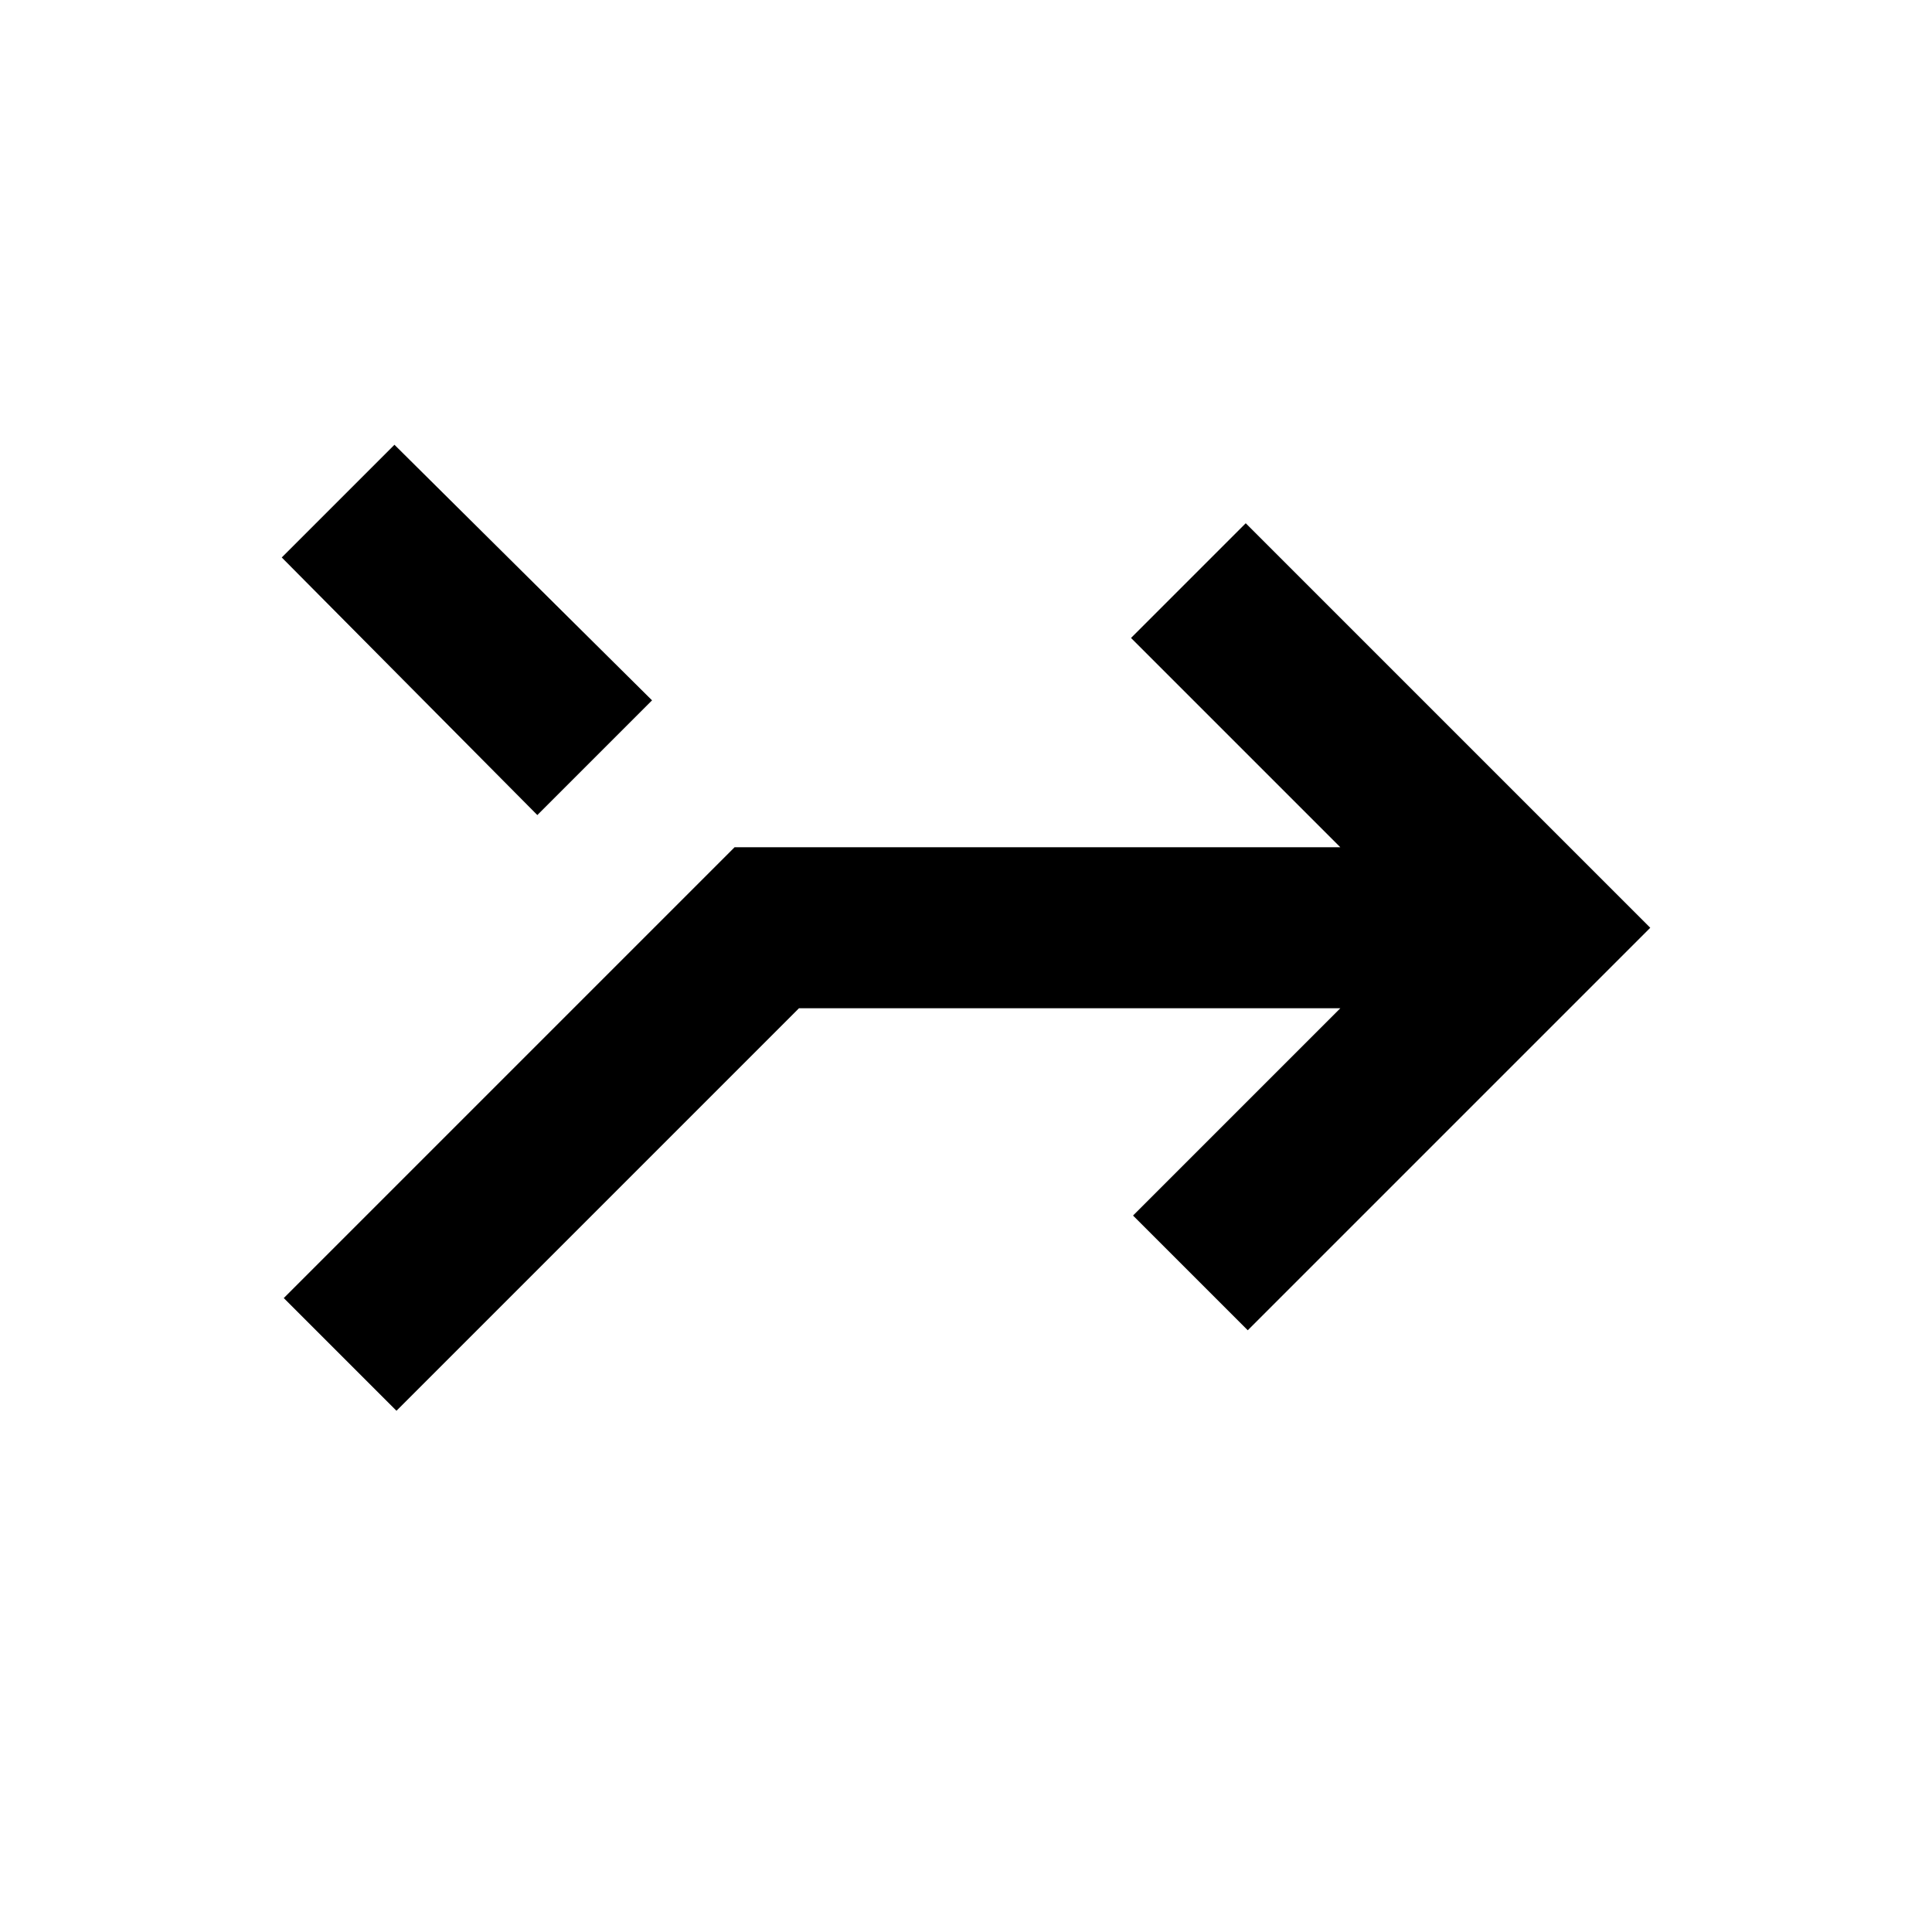 <svg width="24" height="24" fill="currentColor" viewBox="0 0 24 24">
  <path d="m3.525 16.125 5.6-5.6h7.525l-2.6-2.6L15.475 6.5l5.025 5.025-5 5-1.425-1.425 2.575-2.575H9.925l-5 5-1.4-1.4Zm-.025-9.2 1.4-1.4L8.1 8.7l-1.425 1.425-3.175-3.2Z"/>
</svg>
